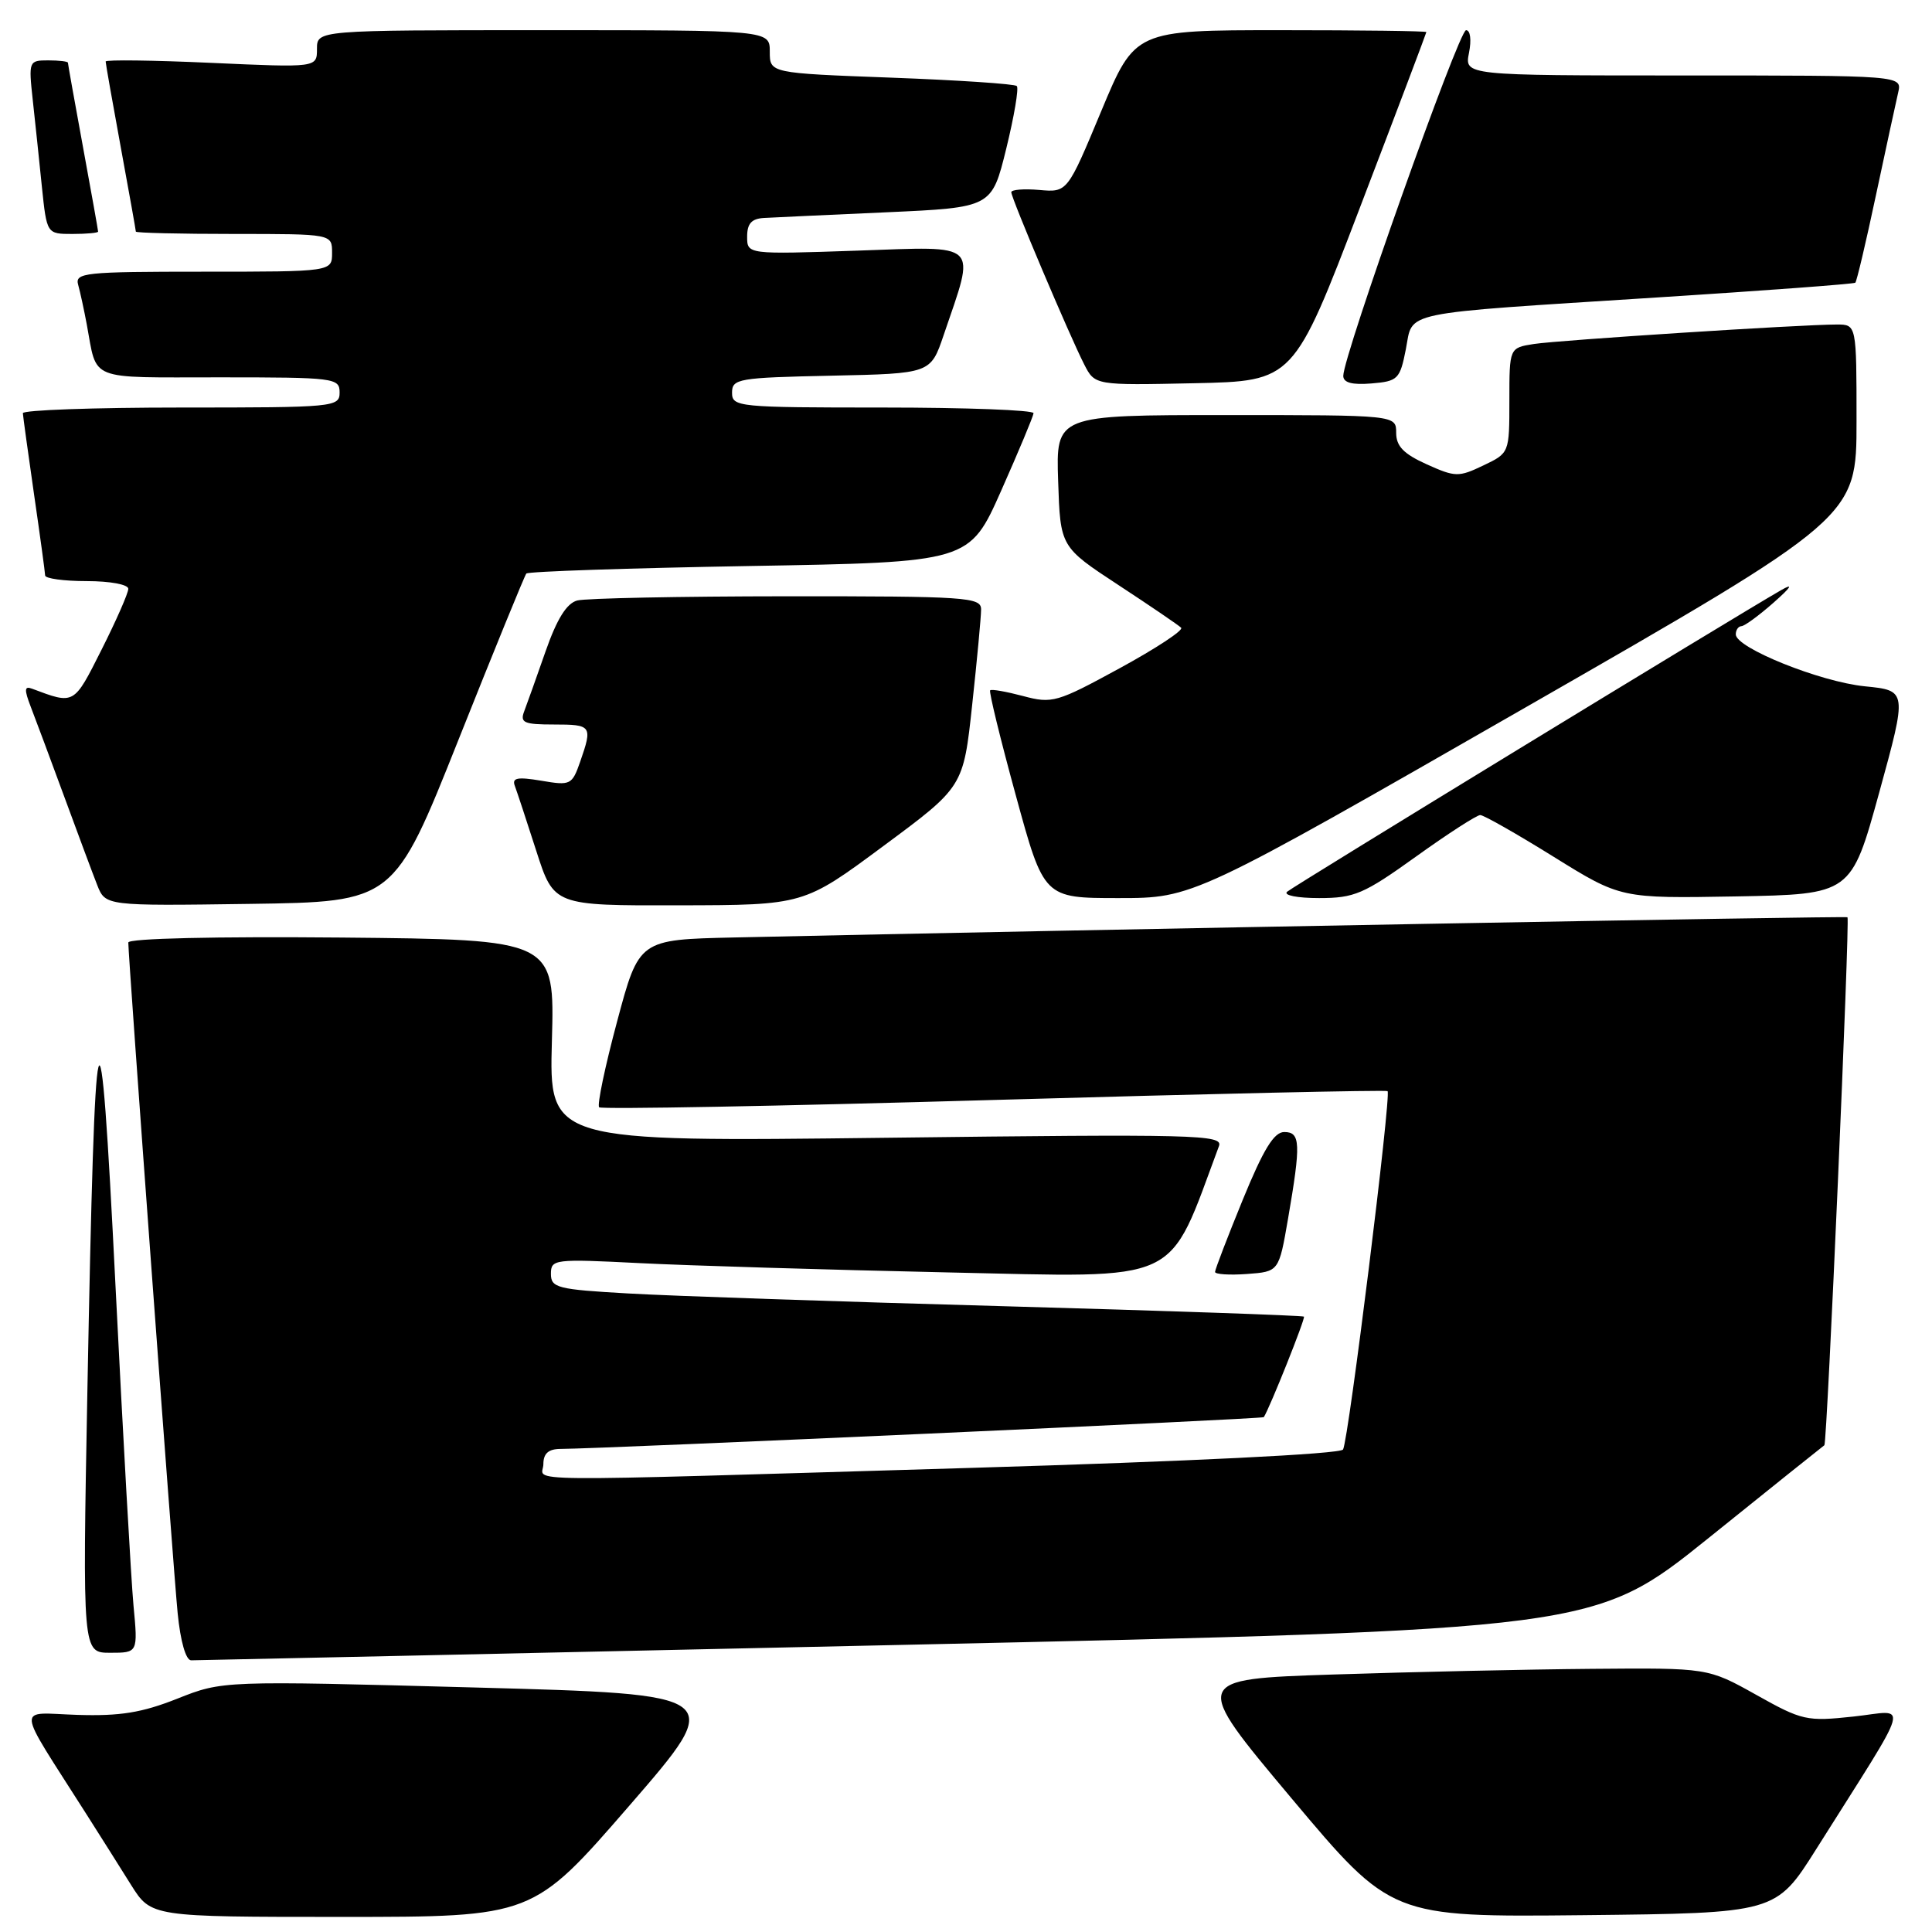 <?xml version="1.0" encoding="UTF-8" standalone="no"?>
<!DOCTYPE svg PUBLIC "-//W3C//DTD SVG 1.1//EN" "http://www.w3.org/Graphics/SVG/1.1/DTD/svg11.dtd" >
<svg xmlns="http://www.w3.org/2000/svg" xmlns:xlink="http://www.w3.org/1999/xlink" version="1.1" viewBox="0 0 256 256">
 <g >
 <path fill="currentColor"
d=" M 83.40 239.25 C 96.19 224.50 96.19 224.50 62.85 223.60 C 29.50 222.70 29.50 222.70 23.50 225.08 C 18.81 226.94 15.92 227.41 10.24 227.23 C 2.08 226.97 1.95 225.44 11.37 240.26 C 13.20 243.14 15.90 247.41 17.36 249.75 C 20.03 254.00 20.03 254.00 45.32 254.00 C 70.61 254.00 70.61 254.00 83.40 239.25 Z  M 240.67 245.00 C 253.59 224.49 252.98 226.66 245.61 227.45 C 239.39 228.12 238.80 227.99 232.70 224.57 C 226.31 221.00 226.31 221.00 210.90 221.13 C 202.43 221.20 187.04 221.54 176.69 221.88 C 157.89 222.50 157.89 222.50 171.12 238.27 C 184.35 254.03 184.35 254.03 209.83 253.77 C 235.31 253.50 235.31 253.50 240.67 245.00 Z  M 118.89 217.97 C 211.28 215.94 211.28 215.94 226.39 203.80 C 234.70 197.11 241.61 191.58 241.74 191.50 C 242.10 191.29 245.14 121.79 244.80 121.54 C 244.55 121.36 144.13 123.18 97.27 124.22 C 84.67 124.50 84.67 124.50 81.77 135.35 C 80.17 141.31 79.10 146.43 79.39 146.72 C 79.67 147.01 103.22 146.57 131.70 145.75 C 160.19 144.93 183.66 144.41 183.86 144.58 C 184.38 145.03 178.68 190.90 177.96 192.07 C 177.59 192.66 157.69 193.64 128.43 194.51 C 66.05 196.36 72.00 196.41 72.00 194.00 C 72.00 192.60 72.67 192.00 74.25 191.99 C 80.13 191.96 167.30 188.02 167.46 187.78 C 168.25 186.56 173.00 174.67 172.78 174.46 C 172.63 174.31 154.72 173.69 133.00 173.08 C 111.28 172.48 88.89 171.72 83.25 171.39 C 73.84 170.86 73.00 170.64 73.00 168.79 C 73.00 166.85 73.44 166.80 84.75 167.37 C 91.21 167.70 109.55 168.25 125.51 168.60 C 157.03 169.28 154.61 170.40 161.52 151.86 C 162.08 150.35 158.57 150.26 117.45 150.76 C 72.76 151.30 72.76 151.30 73.13 137.90 C 73.50 124.50 73.50 124.50 45.25 124.23 C 28.54 124.08 17.00 124.34 17.00 124.89 C 17.00 126.90 22.96 207.91 23.54 213.75 C 23.91 217.50 24.63 220.00 25.33 220.00 C 25.97 220.00 68.07 219.09 118.89 217.97 Z  M 17.69 212.75 C 17.37 209.31 16.30 190.30 15.31 170.50 C 13.21 128.30 12.59 130.58 11.58 184.25 C 10.93 219.00 10.93 219.00 14.60 219.00 C 18.28 219.00 18.28 219.00 17.69 212.75 Z  M 170.67 161.50 C 172.39 151.51 172.33 150.00 170.17 150.00 C 168.81 150.00 167.41 152.29 164.67 158.98 C 162.65 163.92 161.00 168.22 161.00 168.54 C 161.00 168.85 162.90 168.98 165.23 168.81 C 169.46 168.50 169.46 168.50 170.67 161.50 Z  M 60.76 98.00 C 65.47 86.17 69.51 76.28 69.74 76.00 C 69.97 75.72 83.28 75.28 99.30 75.00 C 128.45 74.50 128.45 74.50 132.67 65.00 C 134.99 59.77 136.92 55.16 136.95 54.75 C 136.98 54.34 128.00 54.00 117.00 54.00 C 97.76 54.00 97.00 53.92 97.00 52.03 C 97.00 50.18 97.83 50.04 110.16 49.78 C 123.31 49.50 123.31 49.50 125.04 44.40 C 129.29 31.90 130.06 32.65 113.61 33.21 C 99.00 33.71 99.00 33.71 99.00 31.35 C 99.00 29.62 99.59 28.97 101.25 28.88 C 102.49 28.81 109.78 28.47 117.45 28.13 C 131.41 27.50 131.41 27.50 133.33 19.71 C 134.38 15.42 135.02 11.68 134.73 11.40 C 134.45 11.12 126.97 10.62 118.11 10.29 C 102.00 9.69 102.00 9.69 102.00 6.85 C 102.00 4.00 102.00 4.00 72.00 4.00 C 42.00 4.00 42.00 4.00 42.00 6.48 C 42.00 8.96 42.00 8.96 28.00 8.33 C 20.30 7.98 14.00 7.90 14.00 8.15 C 14.00 8.41 14.90 13.51 16.00 19.50 C 17.10 25.49 18.00 30.52 18.00 30.69 C 18.00 30.86 23.85 31.00 31.00 31.00 C 44.00 31.00 44.00 31.00 44.00 33.50 C 44.00 36.00 44.00 36.00 26.93 36.00 C 11.16 36.00 9.90 36.13 10.36 37.75 C 10.63 38.71 11.14 41.08 11.50 43.00 C 12.91 50.58 11.46 50.00 29.07 50.00 C 44.33 50.00 45.00 50.08 45.00 52.00 C 45.00 53.94 44.33 54.00 24.00 54.00 C 12.45 54.00 3.01 54.34 3.03 54.75 C 3.05 55.16 3.72 60.00 4.51 65.50 C 5.31 71.00 5.97 75.84 5.98 76.25 C 5.99 76.66 8.47 77.00 11.50 77.00 C 14.59 77.00 17.00 77.45 17.00 78.02 C 17.00 78.59 15.41 82.21 13.46 86.08 C 9.75 93.45 9.89 93.37 4.23 91.25 C 3.23 90.87 3.20 91.38 4.07 93.64 C 4.68 95.21 6.67 100.55 8.49 105.50 C 10.31 110.45 12.28 115.75 12.88 117.27 C 13.97 120.04 13.97 120.04 33.09 119.77 C 52.20 119.50 52.20 119.50 60.76 98.00 Z  M 117.07 112.09 C 127.65 104.26 127.65 104.26 128.82 93.38 C 129.47 87.40 130.00 81.71 130.00 80.75 C 130.00 79.13 128.11 79.00 104.25 79.01 C 90.09 79.02 77.59 79.27 76.48 79.57 C 75.08 79.95 73.79 82.02 72.29 86.31 C 71.10 89.71 69.83 93.29 69.46 94.25 C 68.88 95.76 69.42 96.00 73.39 96.00 C 78.41 96.00 78.53 96.17 76.88 100.92 C 75.80 104.01 75.60 104.11 71.73 103.45 C 68.55 102.92 67.81 103.06 68.22 104.14 C 68.50 104.89 69.78 108.76 71.06 112.75 C 73.39 120.00 73.39 120.00 89.95 119.96 C 106.50 119.93 106.50 119.93 117.07 112.09 Z  M 202.05 93.79 C 246.00 68.58 246.00 68.58 246.00 55.79 C 246.00 43.00 246.00 43.00 243.38 43.00 C 238.66 43.00 206.58 45.07 203.25 45.58 C 200.00 46.09 200.00 46.09 200.00 53.06 C 200.00 60.03 200.00 60.03 196.54 61.68 C 193.28 63.24 192.83 63.23 189.04 61.52 C 185.98 60.14 185.00 59.12 185.00 57.35 C 185.00 55.00 185.00 55.00 162.46 55.00 C 139.92 55.00 139.92 55.00 140.21 63.74 C 140.50 72.47 140.50 72.47 148.21 77.53 C 152.45 80.31 156.18 82.85 156.51 83.18 C 156.84 83.51 153.18 85.92 148.37 88.54 C 140.05 93.08 139.42 93.26 135.57 92.23 C 133.34 91.64 131.37 91.29 131.20 91.47 C 131.02 91.64 132.55 97.91 134.60 105.39 C 138.32 119.00 138.32 119.00 148.21 119.00 C 158.09 119.00 158.09 119.00 202.05 93.79 Z  M 187.63 113.50 C 191.85 110.47 195.68 108.00 196.14 108.00 C 196.60 108.00 200.98 110.49 205.87 113.53 C 214.76 119.05 214.76 119.05 230.03 118.78 C 245.29 118.50 245.29 118.50 249.01 105.00 C 252.72 91.50 252.72 91.50 247.11 90.94 C 241.19 90.35 230.00 85.85 230.00 84.06 C 230.00 83.47 230.34 82.99 230.75 82.97 C 231.16 82.96 233.07 81.56 235.00 79.86 C 237.37 77.76 237.69 77.23 236.00 78.20 C 229.65 81.85 171.39 117.42 170.55 118.16 C 170.02 118.63 171.91 119.00 174.78 119.00 C 179.47 119.00 180.70 118.47 187.63 113.50 Z  M 180.20 27.50 C 185.04 14.85 188.99 4.39 189.00 4.25 C 189.00 4.11 180.31 4.00 169.69 4.00 C 150.39 4.00 150.39 4.00 145.91 14.75 C 141.43 25.50 141.43 25.50 137.71 25.17 C 135.67 24.99 134.00 25.13 134.00 25.47 C 134.00 26.26 141.74 44.53 143.66 48.28 C 145.08 51.06 145.08 51.06 158.24 50.78 C 171.41 50.50 171.41 50.50 180.20 27.50 Z  M 186.28 46.29 C 187.28 41.15 184.96 41.63 219.50 39.42 C 233.80 38.51 245.65 37.63 245.84 37.46 C 246.02 37.30 247.26 32.06 248.58 25.83 C 249.91 19.60 251.23 13.49 251.52 12.25 C 252.04 10.00 252.04 10.00 223.04 10.00 C 194.05 10.00 194.05 10.00 194.65 7.00 C 194.99 5.28 194.83 4.00 194.26 4.00 C 193.30 4.00 177.98 47.16 177.99 49.81 C 178.00 50.71 179.16 51.02 181.72 50.81 C 185.23 50.52 185.50 50.25 186.28 46.29 Z  M 13.00 30.69 C 13.00 30.52 12.10 25.49 11.00 19.50 C 9.90 13.51 9.00 8.48 9.00 8.31 C 9.00 8.14 7.82 8.00 6.38 8.00 C 3.82 8.00 3.78 8.11 4.34 13.25 C 4.66 16.14 5.20 21.31 5.55 24.75 C 6.20 31.00 6.20 31.00 9.60 31.00 C 11.47 31.00 13.00 30.86 13.00 30.69 Z "/>
</g>
</svg>